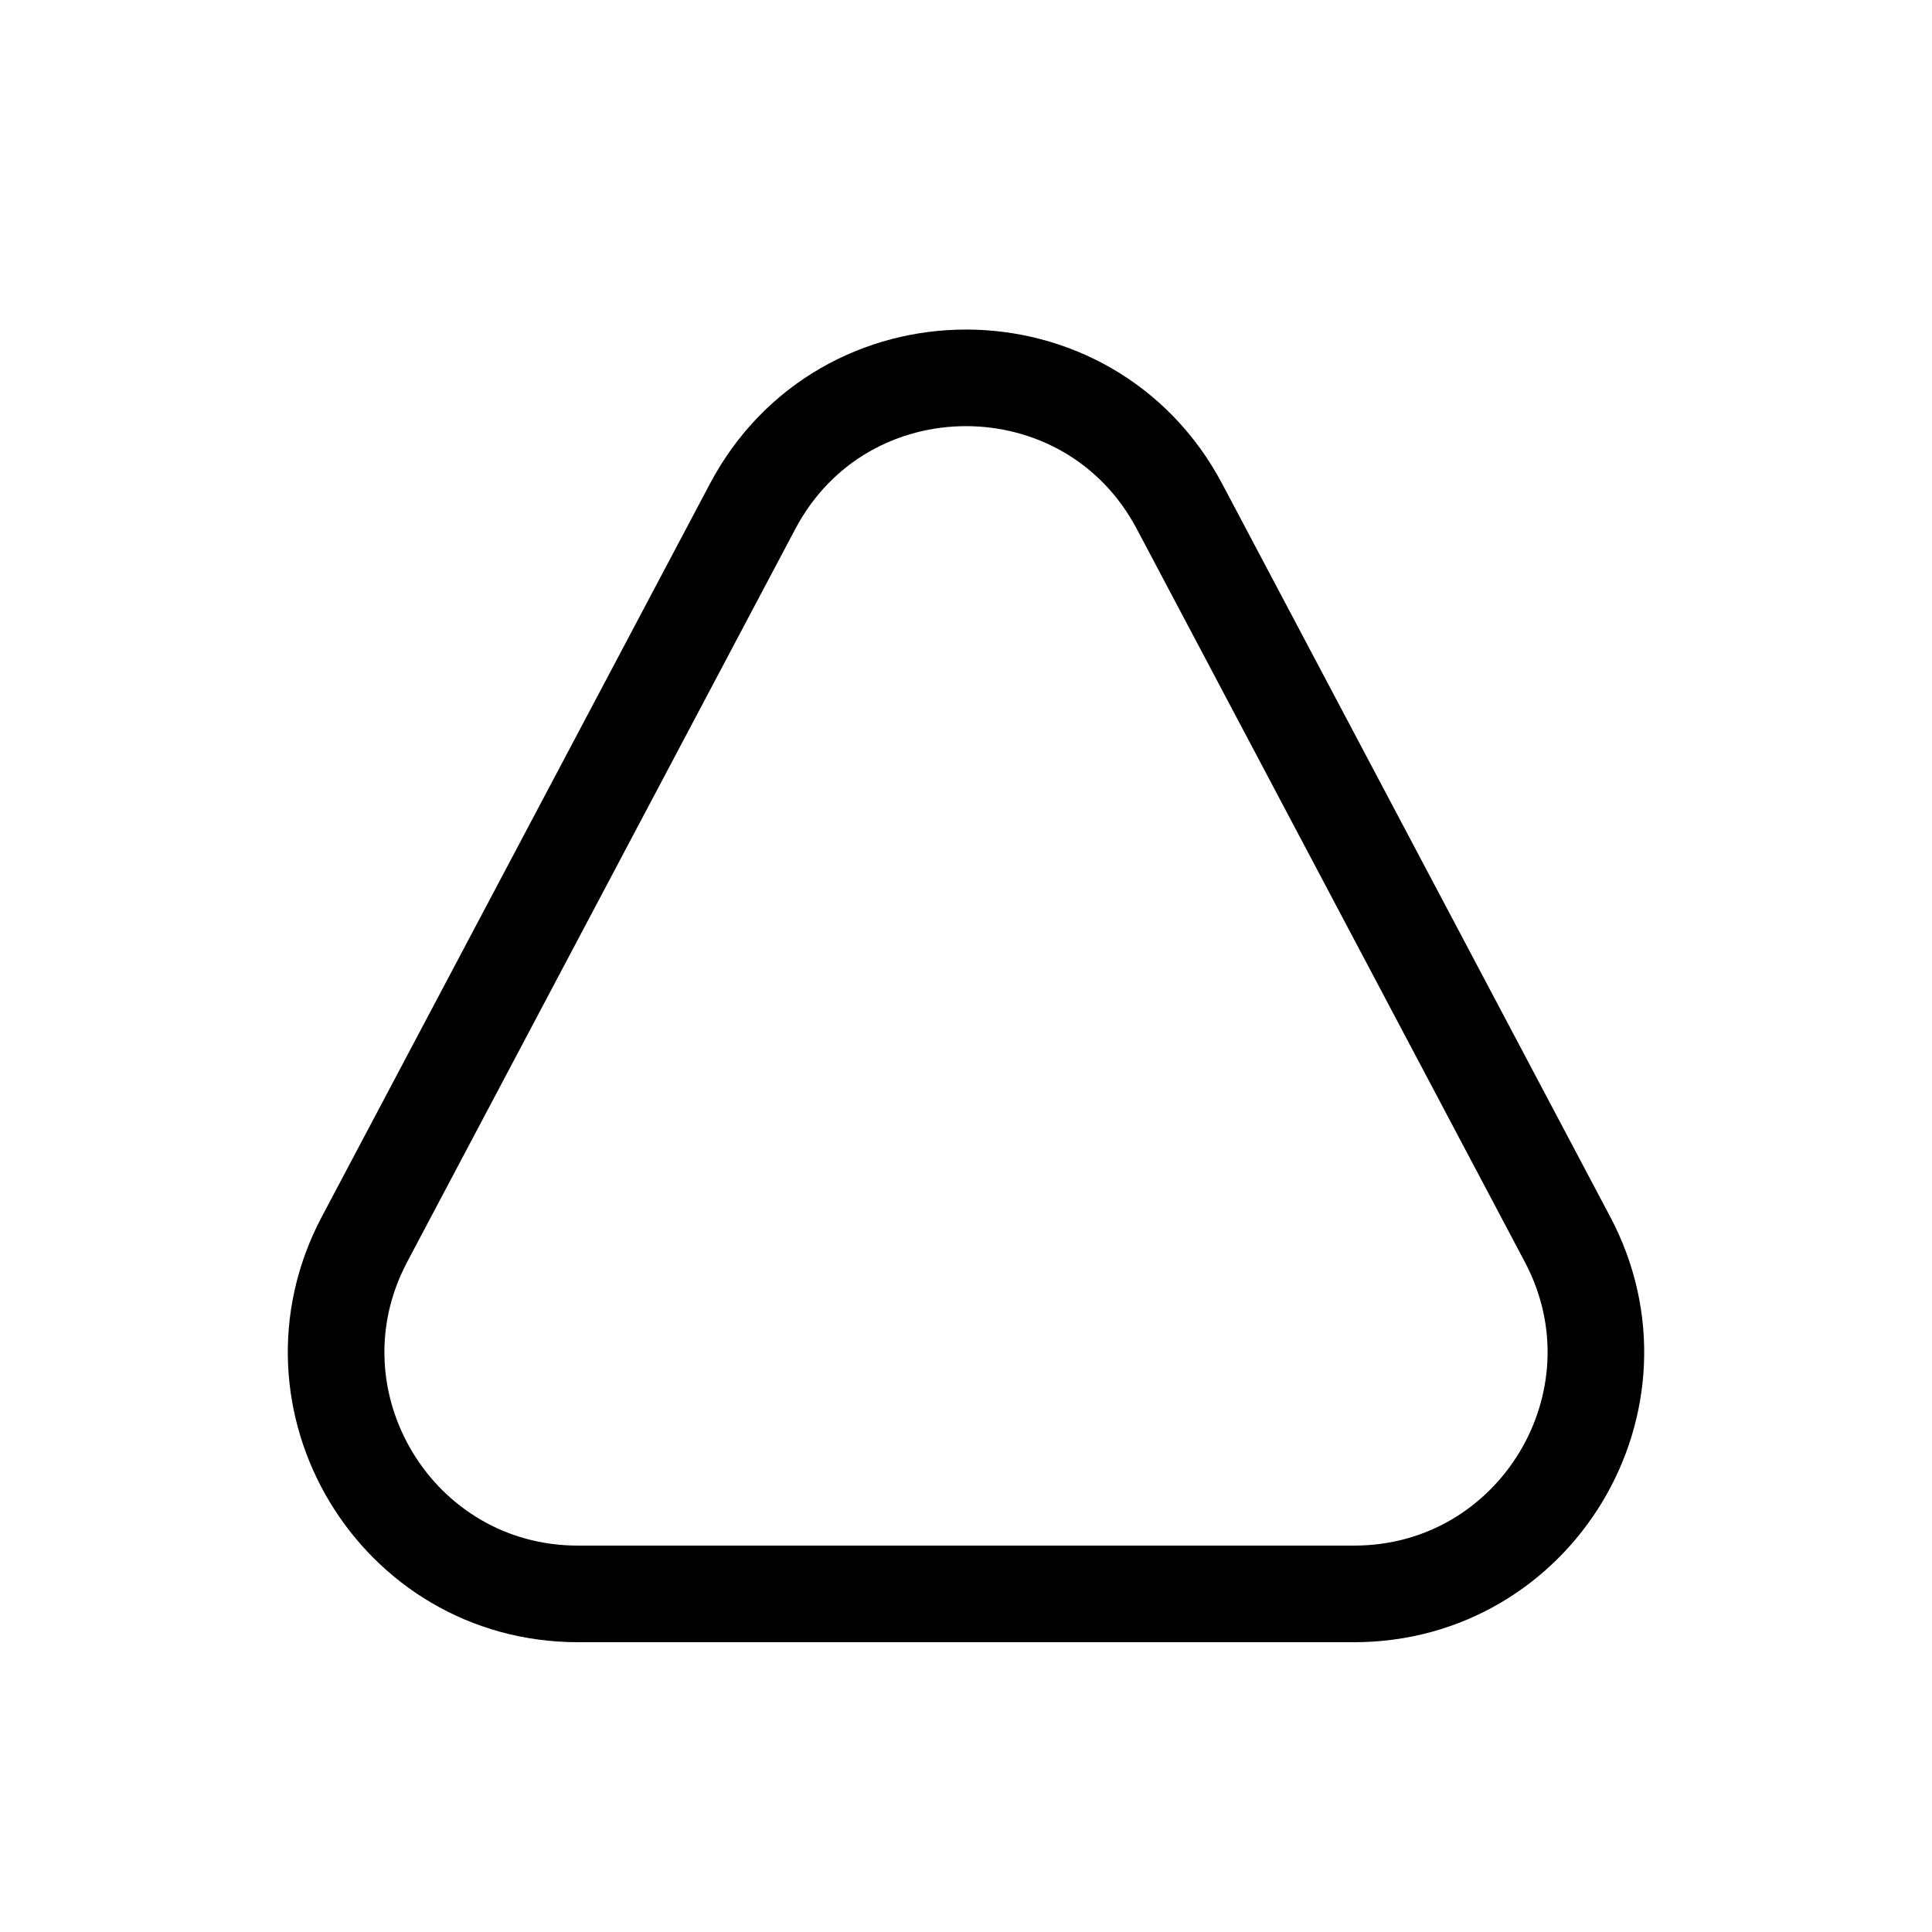 <svg width="20" height="20" viewBox="0 0 20 20" fill="none" xmlns="http://www.w3.org/2000/svg">
<path d="M7.791 5.242C8.73 3.468 11.27 3.468 12.21 5.242L16.227 12.83C17.108 14.495 15.901 16.5 14.017 16.5H5.983C4.099 16.5 2.892 14.495 3.773 12.83L7.791 5.242Z" stroke="black"/>
</svg>
